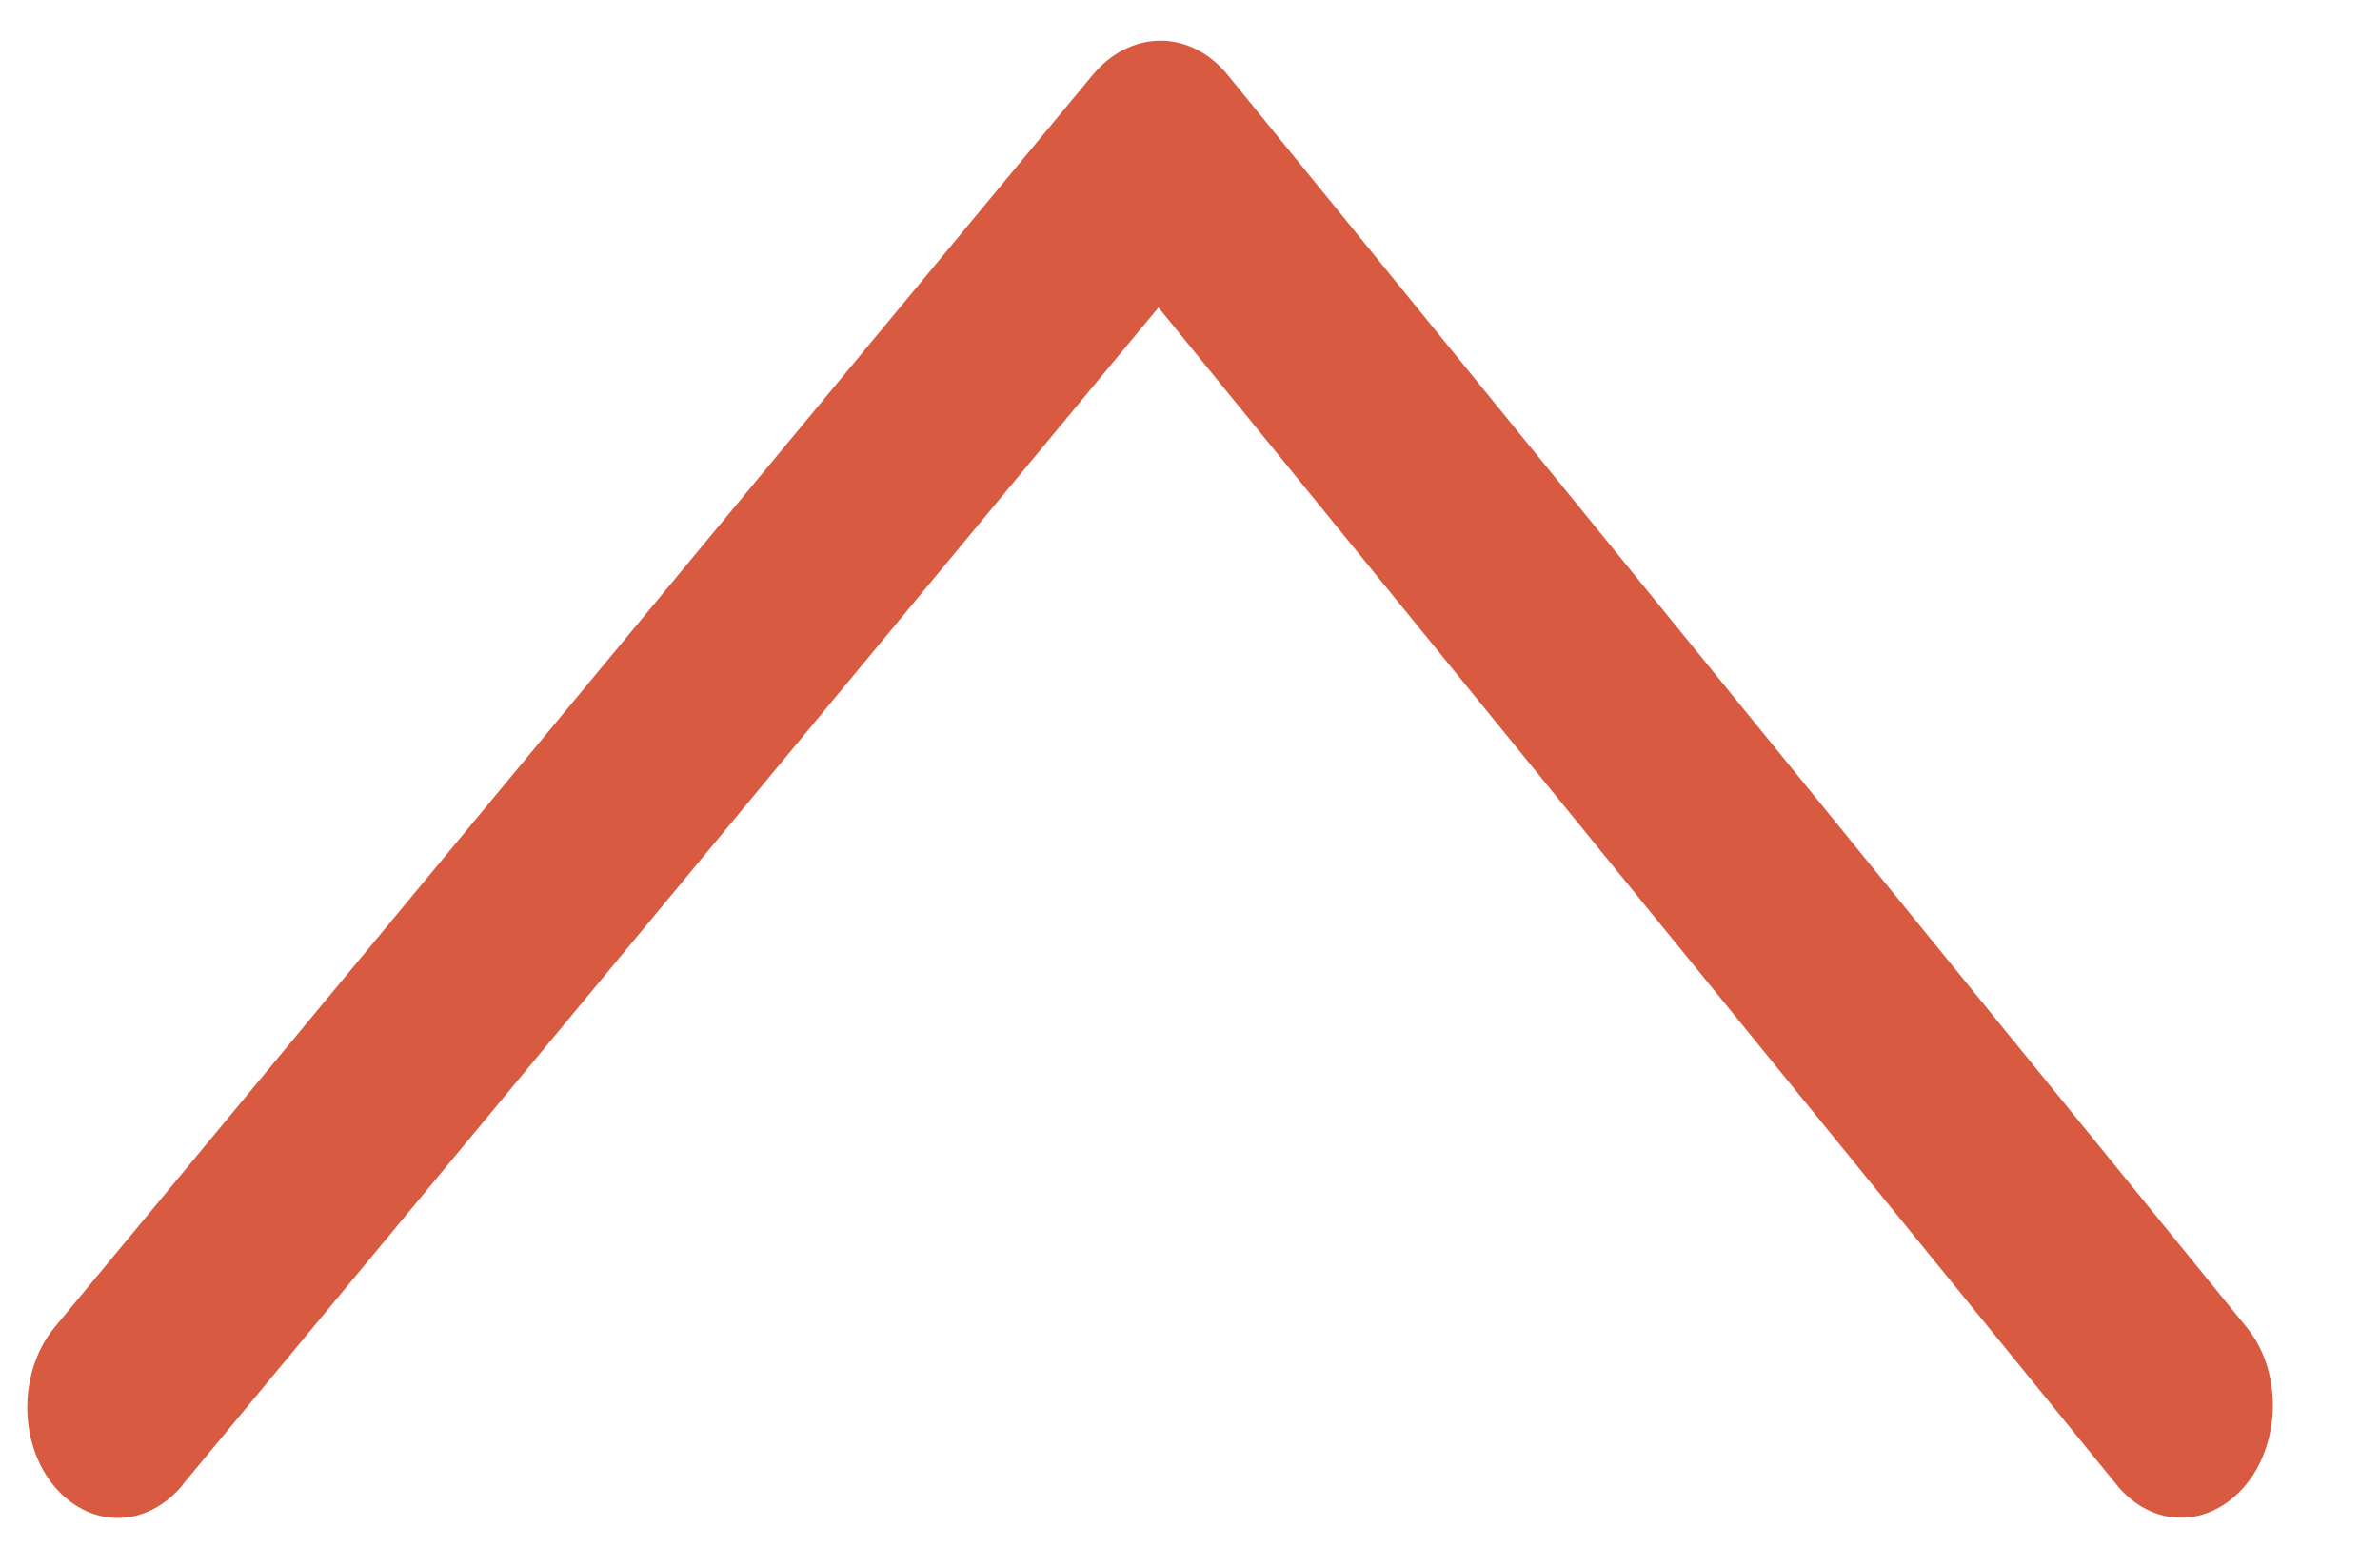 <svg width="20" height="13" viewBox="0 0 20 13" fill="none" xmlns="http://www.w3.org/2000/svg">
<path d="M1.534 12.477L9.735 2.584L17.787 12.477C17.931 12.655 18.125 12.754 18.328 12.754C18.531 12.754 18.726 12.655 18.873 12.477C18.944 12.392 19 12.289 19.039 12.175C19.078 12.062 19.099 11.941 19.1 11.818C19.101 11.695 19.082 11.573 19.045 11.46C19.008 11.346 18.952 11.244 18.883 11.158L10.317 0.63C10.166 0.445 9.964 0.342 9.752 0.342C9.54 0.342 9.335 0.445 9.182 0.63L0.458 11.155C0.386 11.242 0.329 11.345 0.29 11.458C0.251 11.572 0.23 11.694 0.229 11.818C0.228 11.941 0.247 12.063 0.285 12.177C0.322 12.29 0.378 12.393 0.448 12.48C0.592 12.657 0.786 12.756 0.989 12.756C1.192 12.756 1.387 12.657 1.534 12.48L1.534 12.477Z" fill="#D75A41"/>
</svg>
